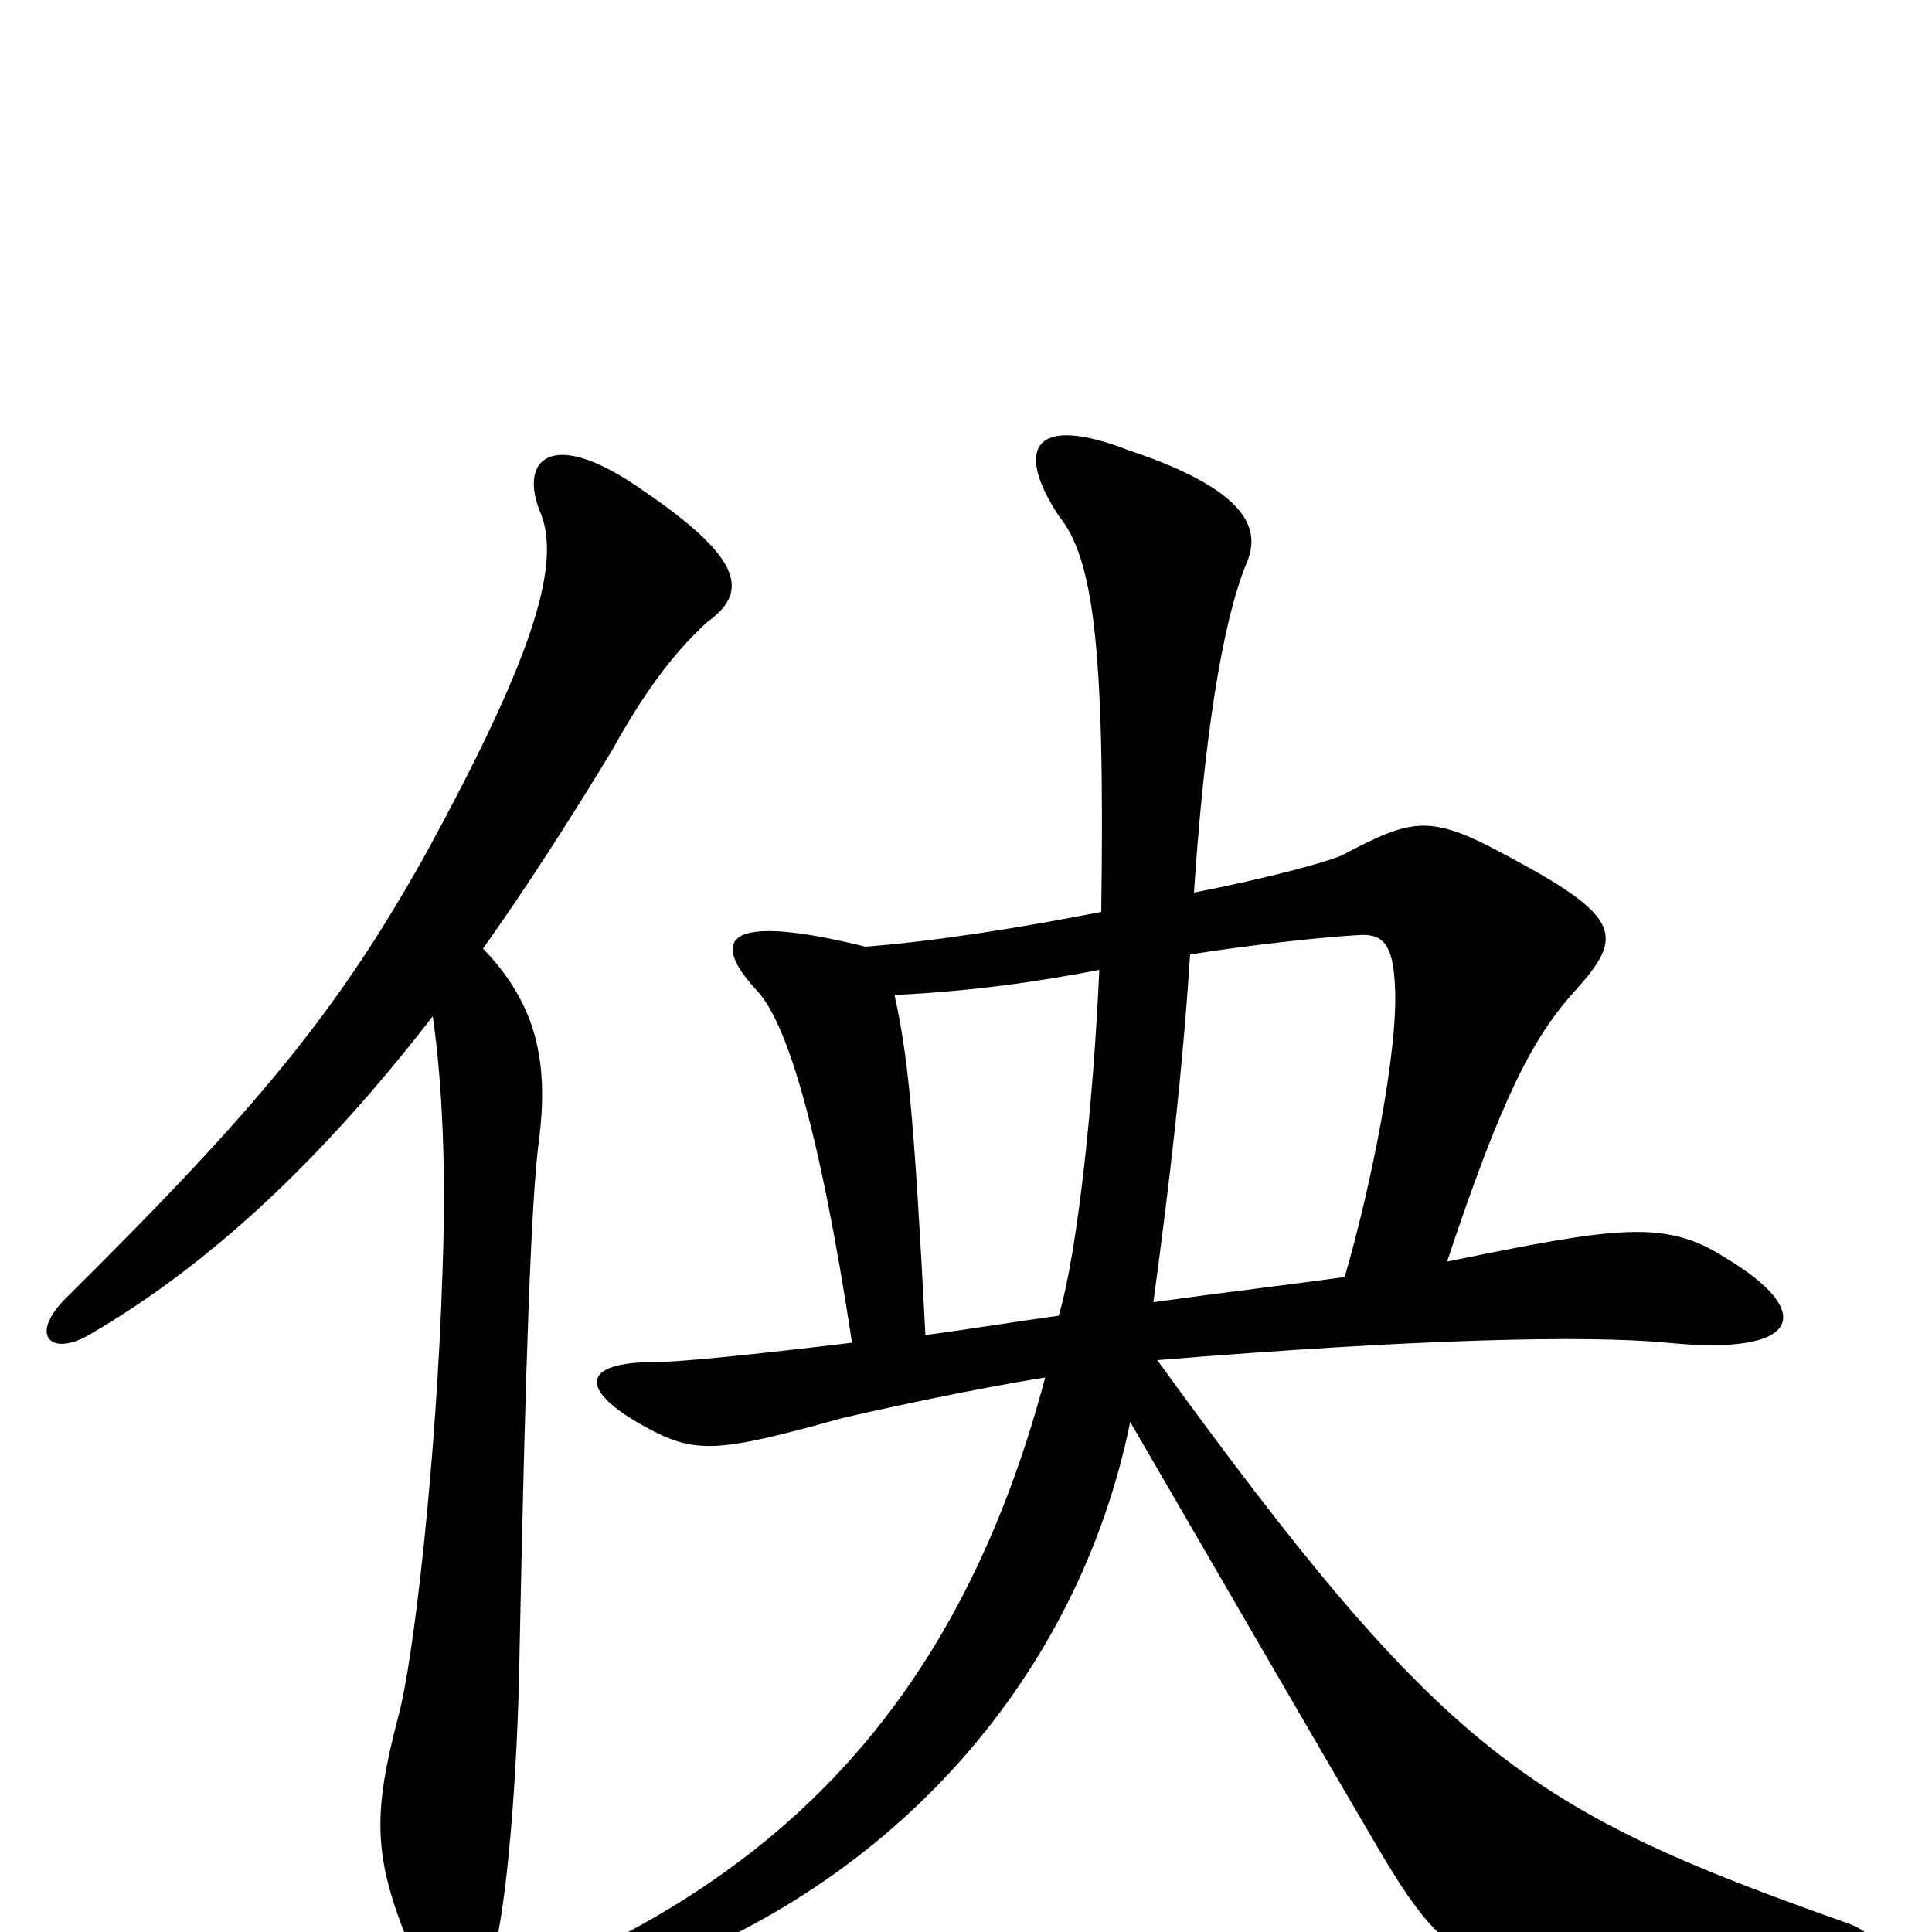 <svg xmlns="http://www.w3.org/2000/svg" viewBox="0 -1000 1000 1000">
	<path fill="#000000" d="M250 -509C272 -540 294 -574 317 -612C337 -648 352 -665 366 -678C387 -693 386 -710 333 -746C285 -780 268 -762 280 -734C291 -706 273 -655 222 -561C175 -476 132 -425 33 -327C15 -308 27 -298 46 -309C108 -345 166 -399 224 -474C229 -439 231 -394 229 -341C226 -245 214 -139 206 -111C193 -61 193 -39 212 7C226 45 246 44 255 13C262 -11 268 -78 269 -149C272 -297 275 -381 279 -410C284 -450 278 -480 250 -509ZM548 -319C526 -316 502 -312 479 -309C473 -424 470 -453 463 -485C504 -487 538 -492 569 -498C566 -431 558 -353 548 -319ZM616 -506C648 -511 685 -515 703 -516C716 -517 721 -511 722 -490C724 -458 710 -387 696 -339C667 -335 633 -331 597 -326C606 -393 612 -445 616 -506ZM618 -538C623 -614 632 -676 645 -708C652 -724 650 -745 584 -767C535 -786 525 -768 548 -733C566 -711 572 -665 570 -528C529 -520 486 -513 448 -510C375 -528 367 -514 392 -487C407 -471 424 -417 441 -305C391 -299 352 -295 339 -295C301 -295 299 -281 333 -262C360 -247 371 -248 436 -266C453 -270 503 -281 541 -287C504 -148 434 -59 327 -1C293 17 296 34 329 23C463 -24 558 -132 585 -264C632 -183 690 -83 710 -49C755 28 765 34 951 19C976 17 976 2 955 -5C791 -63 747 -92 599 -296C734 -307 821 -309 863 -305C933 -298 940 -321 893 -349C862 -369 837 -365 749 -347C777 -431 793 -463 816 -488C840 -515 840 -525 782 -556C740 -579 732 -577 694 -557C684 -553 654 -545 618 -538Z"/>
</svg>